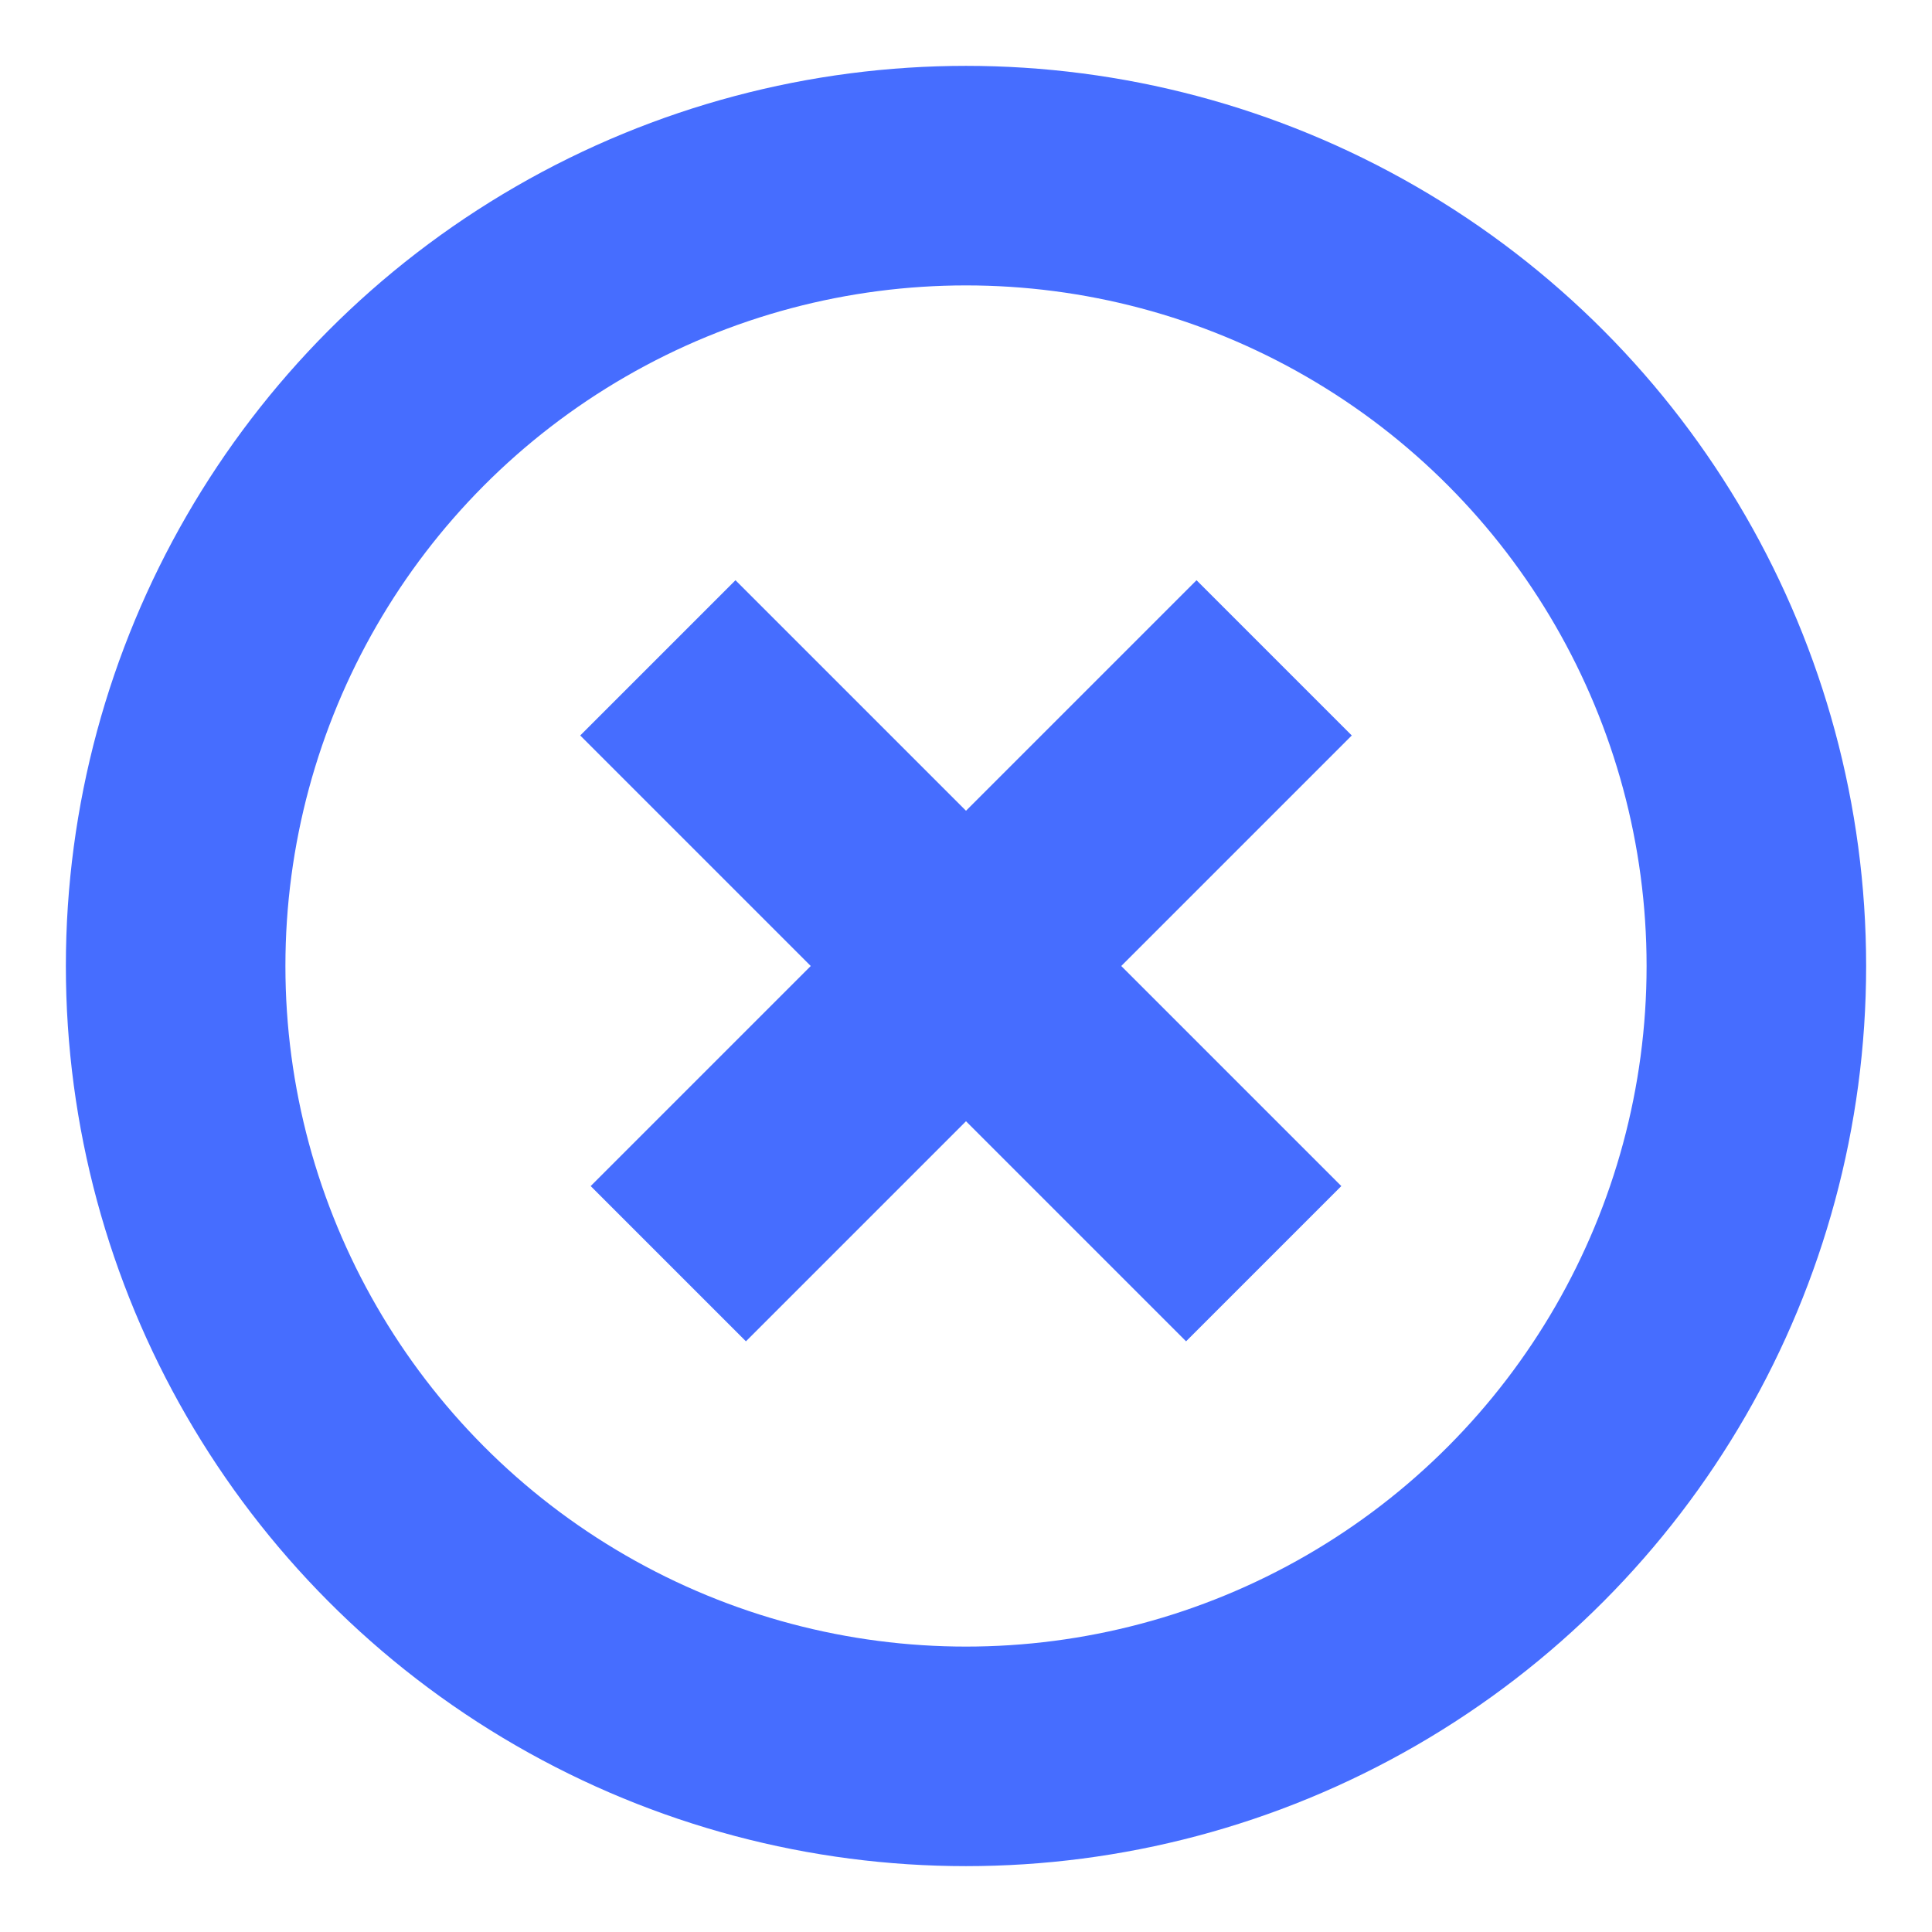 <?xml version="1.0" encoding="UTF-8"?>
<svg width="22px" height="22px" viewBox="0 0 22 22" version="1.1" xmlns="http://www.w3.org/2000/svg" xmlns:xlink="http://www.w3.org/1999/xlink">
    <!-- Generator: Sketch 52.5 (67469) - http://www.bohemiancoding.com/sketch -->
    <title>Group</title>
    <desc>Created with Sketch.</desc>
    <g id="Page-1" stroke="none" stroke-width="1" fill="none" fill-rule="evenodd">
        <g id="Artboard" transform="translate(-3, -3)" stroke="#466DFF" stroke-width="2.5">
            <g id="Group" transform="translate(3, 3)">
                <circle id="Oval" cx="11" cy="11" r="9"></circle>
                <path d="M8.375,8.375 L13.506,13.506" id="Line" stroke-linecap="square"></path>
                <path d="M8.375,8.375 L13.506,13.506" id="Line" stroke-linecap="square" transform="translate(11, 11) scale(-1, 1) translate(-11, -11) "></path>
            </g>
        </g>
    </g>
</svg>